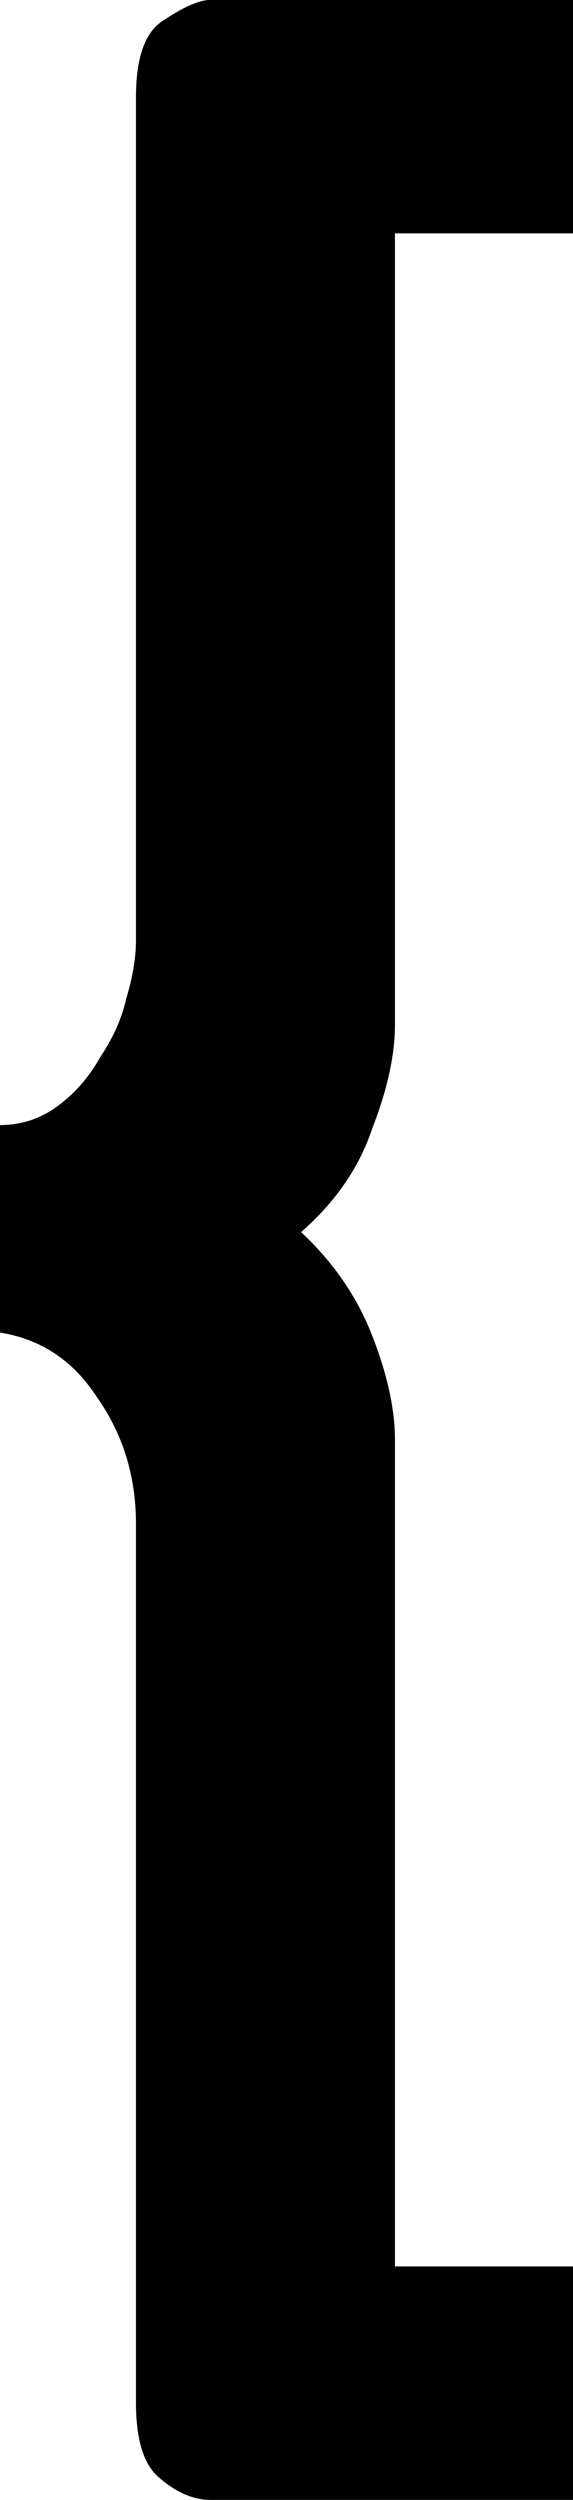 <svg:svg xmlns:dc="http://purl.org/dc/elements/1.1/" xmlns:cc="http://creativecommons.org/ns#" xmlns:rdf="http://www.w3.org/1999/02/22-rdf-syntax-ns#" xmlns:svg="http://www.w3.org/2000/svg" xmlns="http://www.w3.org/2000/svg" xmlns:sodipodi="http://sodipodi.sourceforge.net/DTD/sodipodi-0.dtd" xmlns:inkscape="http://www.inkscape.org/namespaces/inkscape" width="21.801" height="94.964" viewBox="229.115 133.63 21.801 94.964" id="svg2" version="1.1" inkscape:version="0.91 r13725" sodipodi:docname="{.svg" xml:space="preserve">
  <defs id="defs4"/>
  <g>
    <sodipodi:namedview id="base" pagecolor="#ffffff" bordercolor="#666666" borderopacity="1.0" inkscape:pageopacity="0.0" inkscape:pageshadow="2" inkscape:zoom="2.7626646" inkscape:cx="313.71314" inkscape:cy="198.93968" inkscape:document-units="px" inkscape:current-layer="layer1" showgrid="false" units="px" inkscape:window-width="1920" inkscape:window-height="1017" inkscape:window-x="-8" inkscape:window-y="-8" inkscape:window-maximized="1"/>
    <g inkscape:label="Layer 1" inkscape:groupmode="layer" id="layer1" transform="translate(0,-692.362)">
      <g style="font-style:normal;font-variant:normal;font-weight:500;font-stretch:normal;font-size:123.17px;line-height:125%;font-family:Raleway;-inkscape-font-specification:'Raleway, Medium';text-align:center;letter-spacing:0px;word-spacing:0px;writing-mode:lr-tb;text-anchor:middle;fill:#000000;fill-opacity:1;stroke:none;stroke-width:1px;stroke-linecap:butt;stroke-linejoin:miter;stroke-opacity:1" id="text4136">
        <path d="m 244.142,834.86 0,30.053 q 0,1.724 -0.862,3.941 -0.739,2.217 -2.71,3.941 1.848,1.724 2.71,3.941 0.862,2.217 0.862,3.941 l 0,31.408 6.774,0 0,8.868 -13.795,0 q -0.985,0 -1.971,-0.862 -0.862,-0.739 -0.862,-2.833 l 0,-33.379 q 0,-2.71 -1.478,-4.804 -1.355,-2.094 -3.695,-2.463 l 0,-7.883 q 1.232,0 2.217,-0.739 0.985,-0.739 1.601,-1.848 0.739,-1.109 0.985,-2.217 0.37,-1.232 0.37,-2.217 l 0,-32.024 q 0,-2.34 1.109,-2.956 1.109,-0.739 1.724,-0.739 l 13.795,0 0,8.868 -6.774,0 z" style="" id="path4420"/>
      </g>
    </g>
  </g>
</svg:svg>